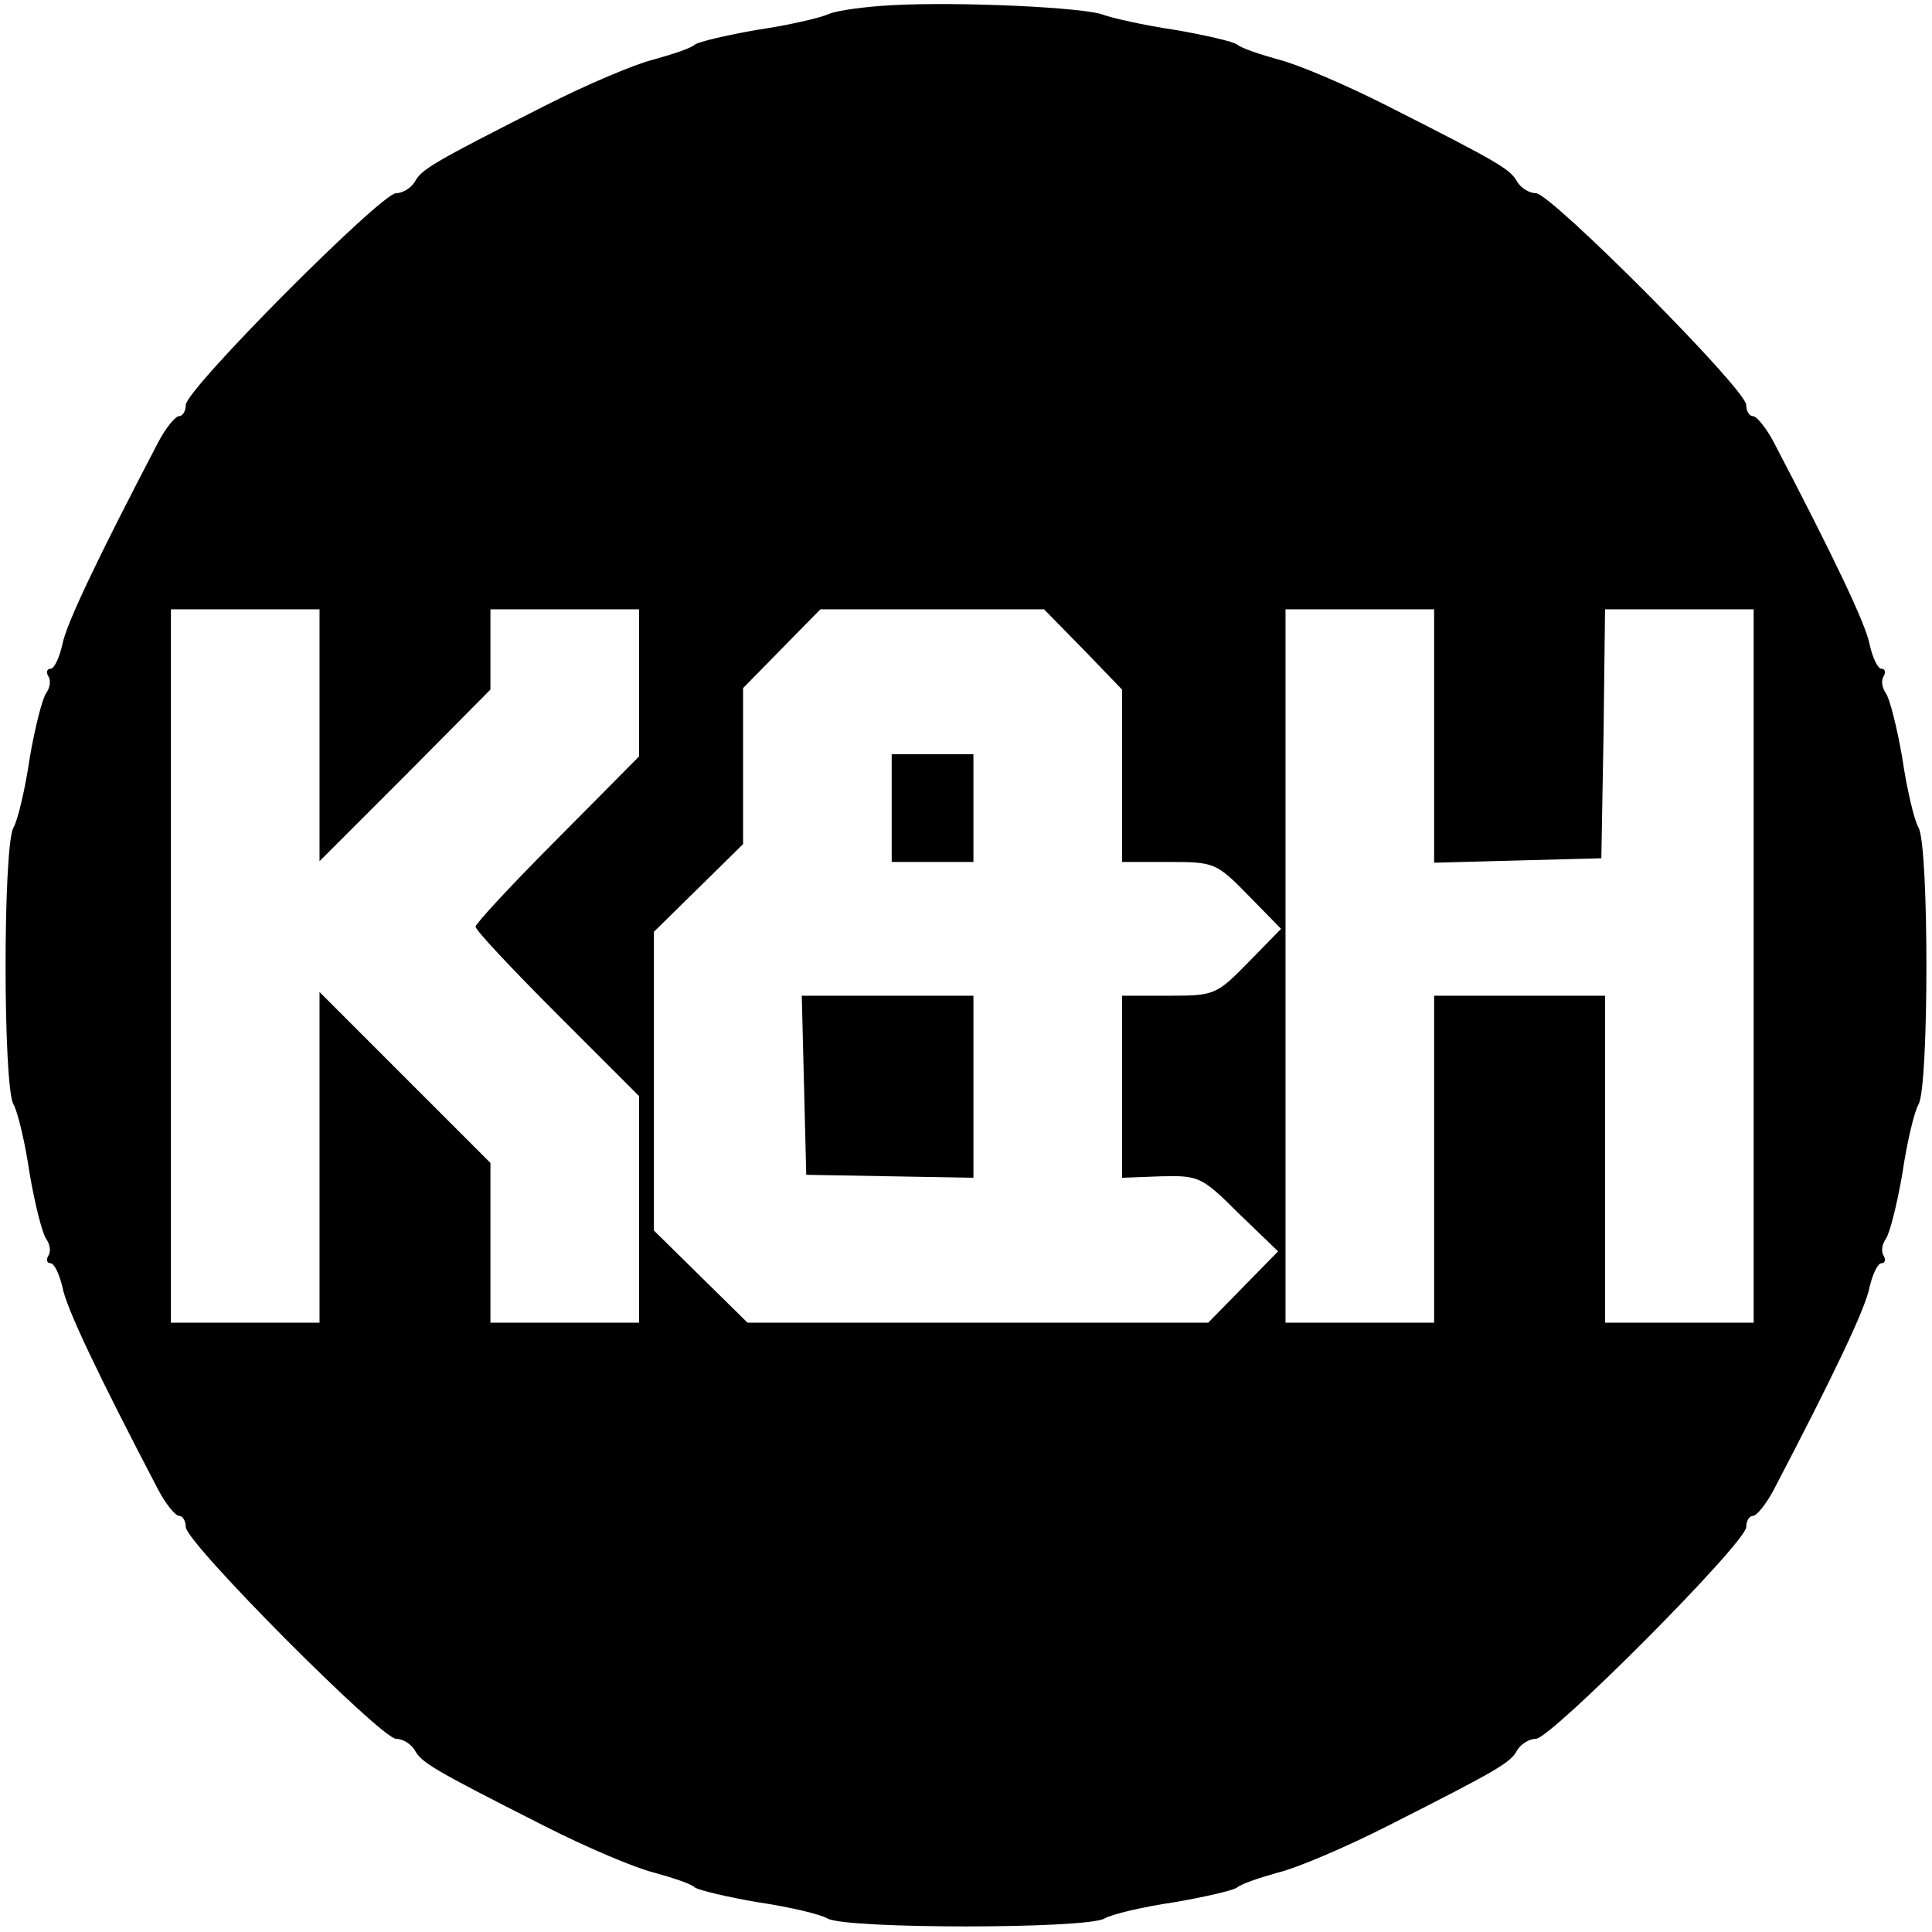 <?xml version="1.0" standalone="no"?>
<!DOCTYPE svg PUBLIC "-//W3C//DTD SVG 20010904//EN"
 "http://www.w3.org/TR/2001/REC-SVG-20010904/DTD/svg10.dtd">
<svg version="1.0" xmlns="http://www.w3.org/2000/svg"
 width="260pt" height="260pt" viewBox="0 0 260 260"
 preserveAspectRatio="xMidYMid meet">
<g transform="translate(0,260) scale(0.1,-0.1)"
fill="#000000" stroke="none">
<path d="M1200 2593 c-36 -2 -74 -7 -85 -12 -11 -5 -54 -15 -95 -21 -41 -7
-79 -16 -85 -20 -5 -5 -30 -13 -55 -20 -25 -6 -91 -34 -148 -63 -150 -76 -165
-85 -174 -102 -5 -8 -16 -15 -25 -15 -20 0 -283 -264 -283 -285 0 -8 -4 -15
-9 -15 -5 0 -18 -16 -28 -35 -81 -155 -124 -245 -129 -272 -4 -18 -11 -33 -16
-33 -5 0 -6 -5 -3 -10 4 -6 2 -16 -3 -23 -5 -7 -15 -46 -22 -87 -6 -41 -16
-84 -22 -94 -14 -26 -14 -346 0 -372 6 -10 16 -53 22 -94 7 -41 17 -80 22 -87
5 -7 7 -17 3 -23 -3 -5 -2 -10 3 -10 5 0 12 -15 16 -32 5 -28 48 -118 129
-273 10 -19 23 -35 28 -35 5 0 9 -7 9 -15 0 -21 263 -285 283 -285 9 0 20 -7
25 -15 9 -17 24 -26 174 -102 57 -29 123 -57 148 -63 25 -7 50 -15 55 -20 6
-4 44 -13 85 -20 41 -6 84 -16 94 -22 26 -14 346 -14 372 0 10 6 53 16 94 22
41 7 80 16 85 20 6 5 30 13 55 20 25 6 91 34 148 63 150 76 165 85 174 102 5
8 16 15 25 15 20 0 283 264 283 285 0 8 4 15 9 15 5 0 18 16 28 35 81 155 124
245 129 273 4 17 11 32 16 32 5 0 6 5 3 10 -4 6 -2 16 3 23 5 7 15 46 22 87 6
41 16 84 22 94 14 26 14 346 0 372 -6 10 -16 53 -22 94 -7 41 -17 80 -22 87
-5 7 -7 17 -3 23 3 5 2 10 -3 10 -5 0 -12 15 -16 33 -5 27 -48 117 -129 272
-10 19 -23 35 -28 35 -5 0 -9 7 -9 15 0 21 -263 285 -283 285 -9 0 -20 7 -25
15 -9 17 -24 26 -174 102 -57 29 -123 57 -148 63 -25 7 -49 15 -55 20 -5 4
-44 13 -85 20 -41 6 -84 16 -95 20 -24 10 -194 18 -285 13z m-770 -983 l0
-169 115 115 115 116 0 54 0 54 100 0 100 0 0 -99 0 -99 -110 -111 c-60 -60
-110 -114 -110 -118 0 -5 50 -58 110 -118 l110 -110 0 -152 0 -153 -100 0
-100 0 0 108 0 107 -115 115 -115 115 0 -223 0 -222 -100 0 -100 0 0 480 0
480 100 0 100 0 0 -170z m1028 116 l52 -54 0 -116 0 -116 63 0 c61 0 64 -1
107 -45 l44 -45 -44 -45 c-43 -44 -46 -45 -107 -45 l-63 0 0 -123 0 -122 53 2
c50 1 54 0 104 -50 l53 -51 -47 -48 -47 -48 -310 0 -310 0 -63 62 -63 62 0
201 0 201 60 59 60 59 0 105 0 105 52 53 52 53 151 0 150 0 53 -54z m472 -116
l0 -171 113 3 112 3 3 168 2 167 100 0 100 0 0 -480 0 -480 -100 0 -100 0 0
220 0 220 -115 0 -115 0 0 -220 0 -220 -100 0 -100 0 0 480 0 480 100 0 100 0
0 -170z"/>
<path d="M1200 1513 l0 -73 55 0 55 0 0 73 0 72 -55 0 -55 0 0 -72z"/>
<path d="M1082 1140 l3 -121 113 -2 112 -2 0 123 0 122 -115 0 -116 0 3 -120z"/>
</g>
</svg>
